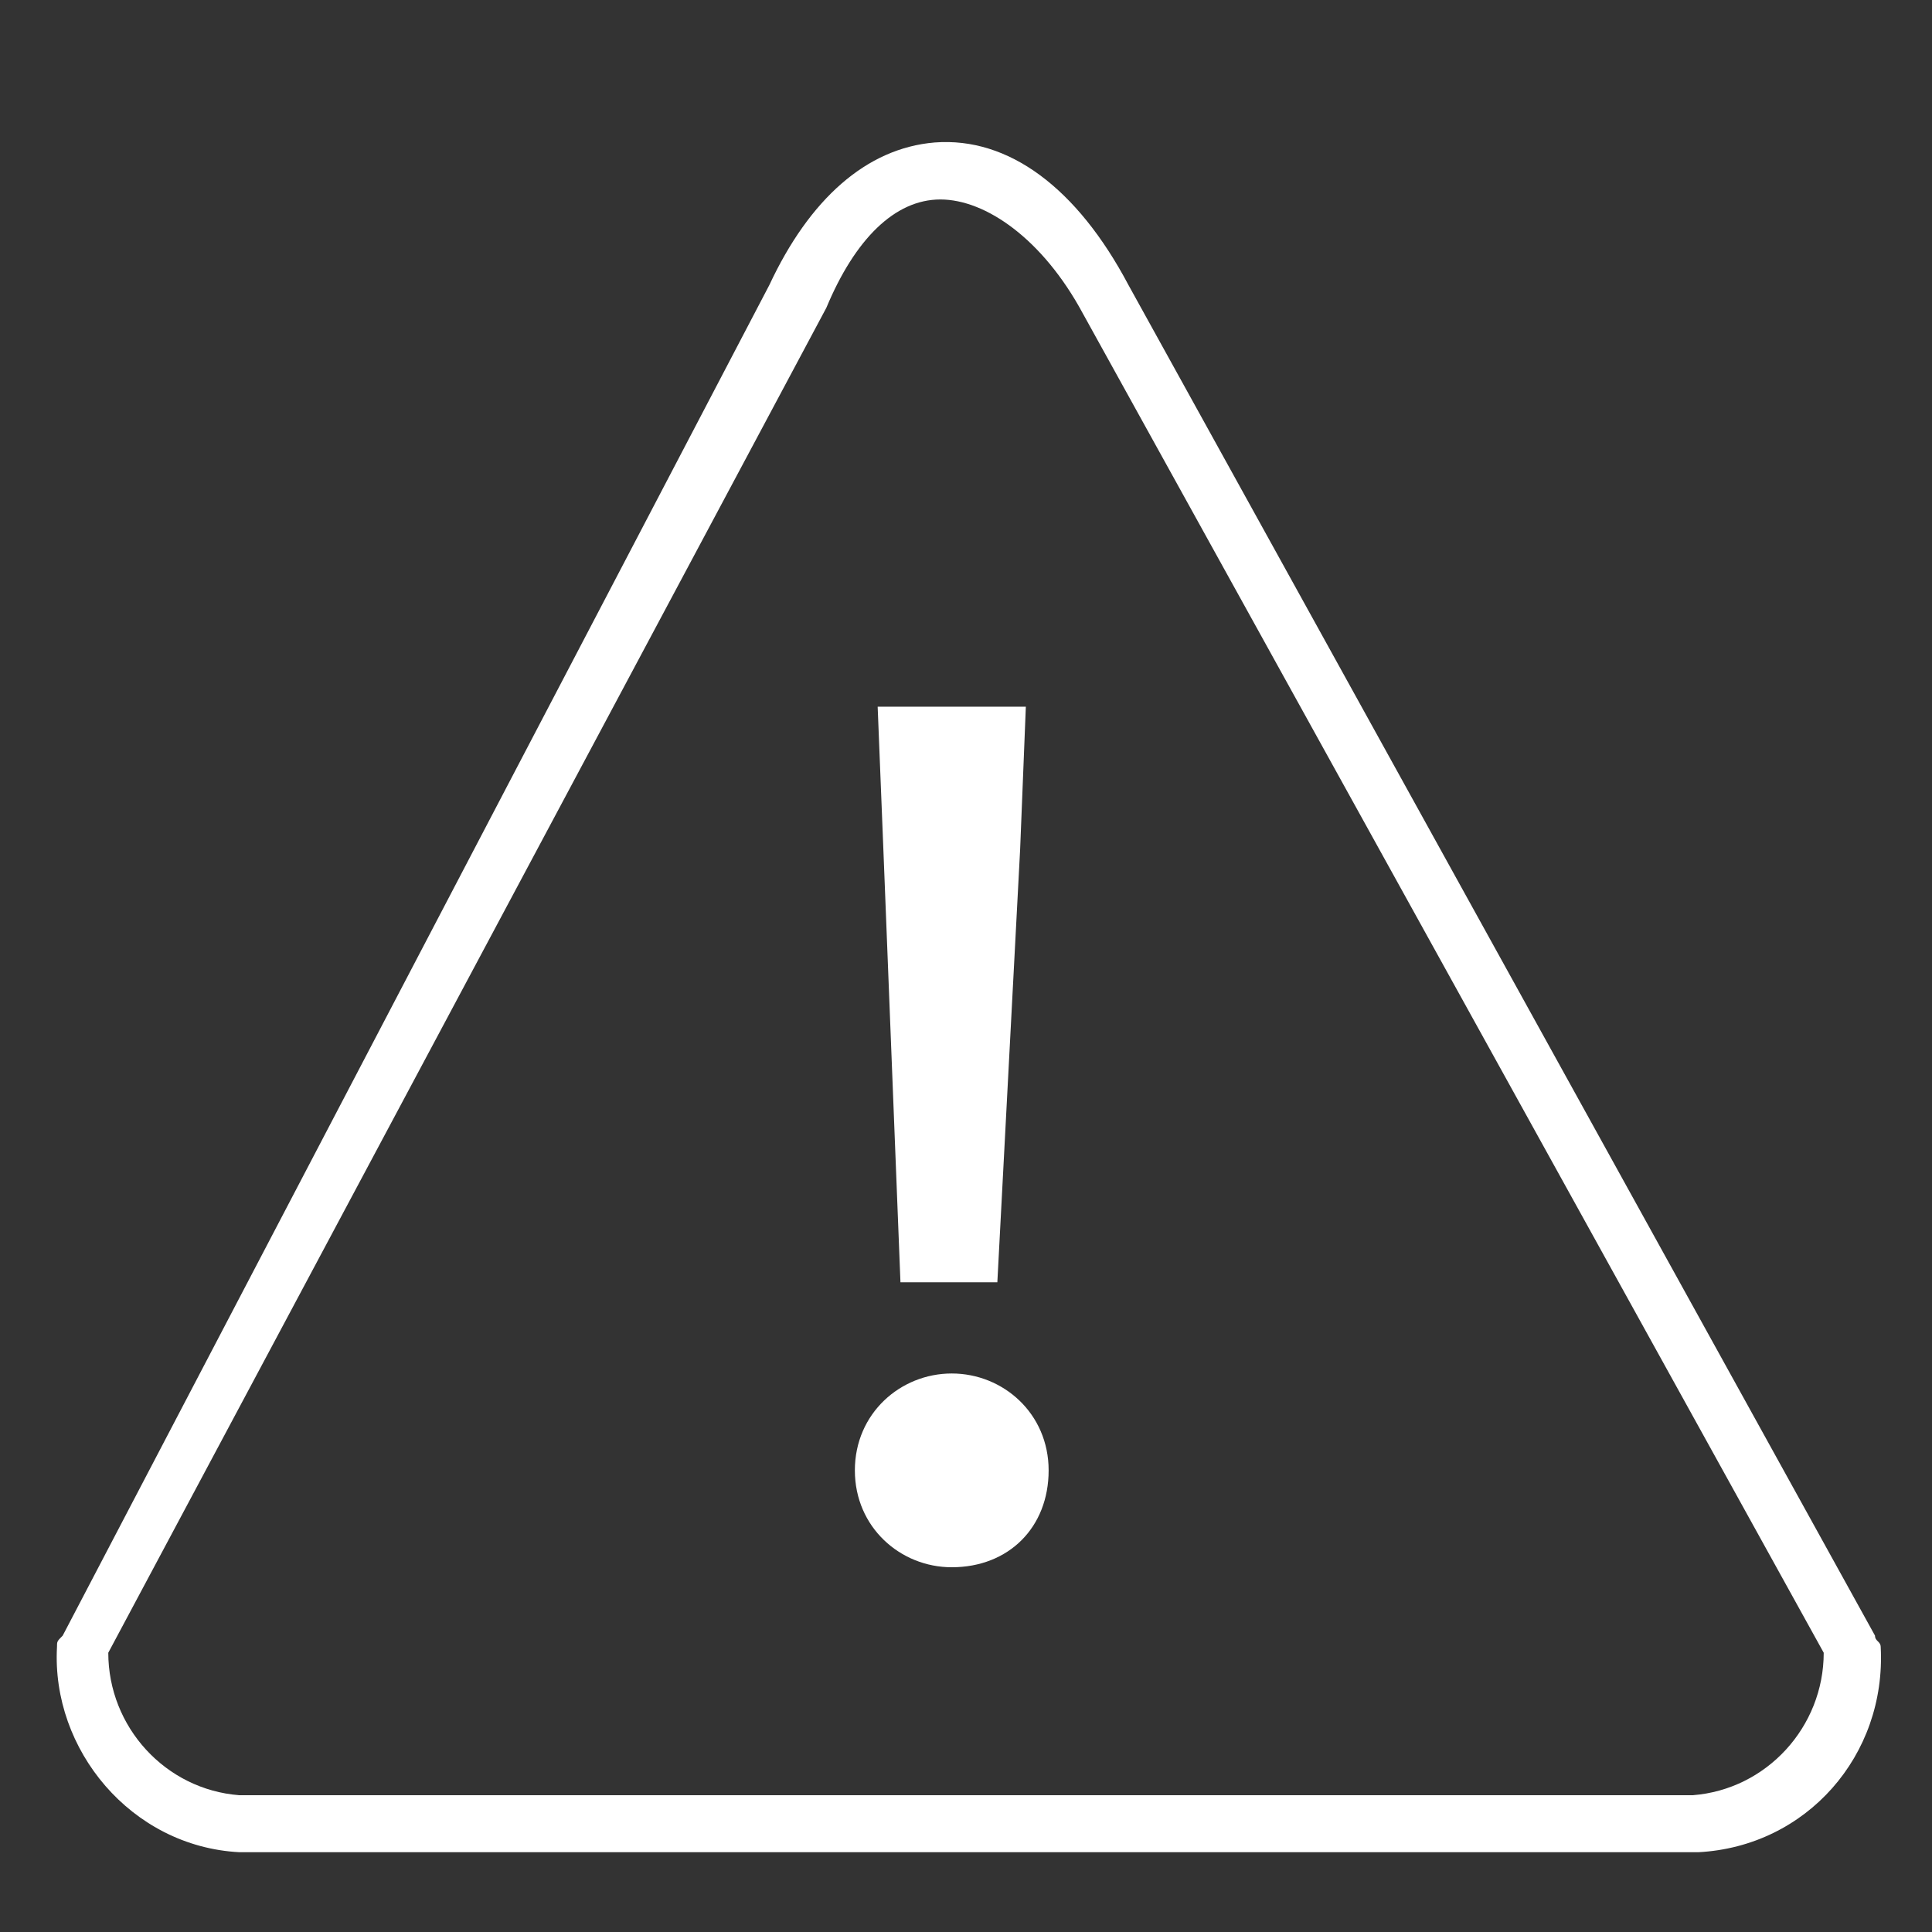 <?xml version="1.0" encoding="utf-8"?>
<!-- Generator: Adobe Illustrator 21.1.0, SVG Export Plug-In . SVG Version: 6.00 Build 0)  -->
<svg version="1.1" id="Groupe_26" xmlns="http://www.w3.org/2000/svg" xmlns:xlink="http://www.w3.org/1999/xlink" x="0px" y="0px"
	 viewBox="0 0 33.9 33.9" style="enable-background:new 0 0 33.9 33.9;" xml:space="preserve">
<rect x="0" y="0" width="33.9" height="33.9" fill="#333333" stroke="none"/>
<style type="text/css">
	.st0{fill:#FFFFFF;}
	.st1{enable-background:new    ;}
</style>
<g>
	<path class="st0" d="M4.2,32.5c-1.9-0.1-3.3-1.8-3.2-3.6c0-0.1,0-0.1,0.1-0.2L13.5,5c0.7-1.5,1.7-2.4,2.9-2.5
		c1.3-0.1,2.5,0.8,3.4,2.5c0,0,0,0,0,0l13.1,23.7c0,0.1,0.1,0.1,0.1,0.2c0.1,1.9-1.3,3.5-3.2,3.6L4.2,32.5z M1.9,29
		c0,1.3,1,2.4,2.3,2.5l25.5,0C31,31.4,32,30.3,32,29L19,5.5c-0.7-1.3-1.7-2-2.5-2c-0.8,0-1.5,0.7-2,1.9L1.9,29z"/>
</g>
<g class="st1">
	<path class="st0" d="M16.7,24.1c0.9,0,1.7,0.7,1.7,1.7c0,1-0.7,1.7-1.7,1.7c-0.9,0-1.7-0.7-1.7-1.7C15,24.8,15.8,24.1,16.7,24.1z
		 M15.5,14.9l-0.1-2.5H18l-0.1,2.5l-0.4,7.6h-1.7L15.5,14.9z"/>
</g>
</svg>
